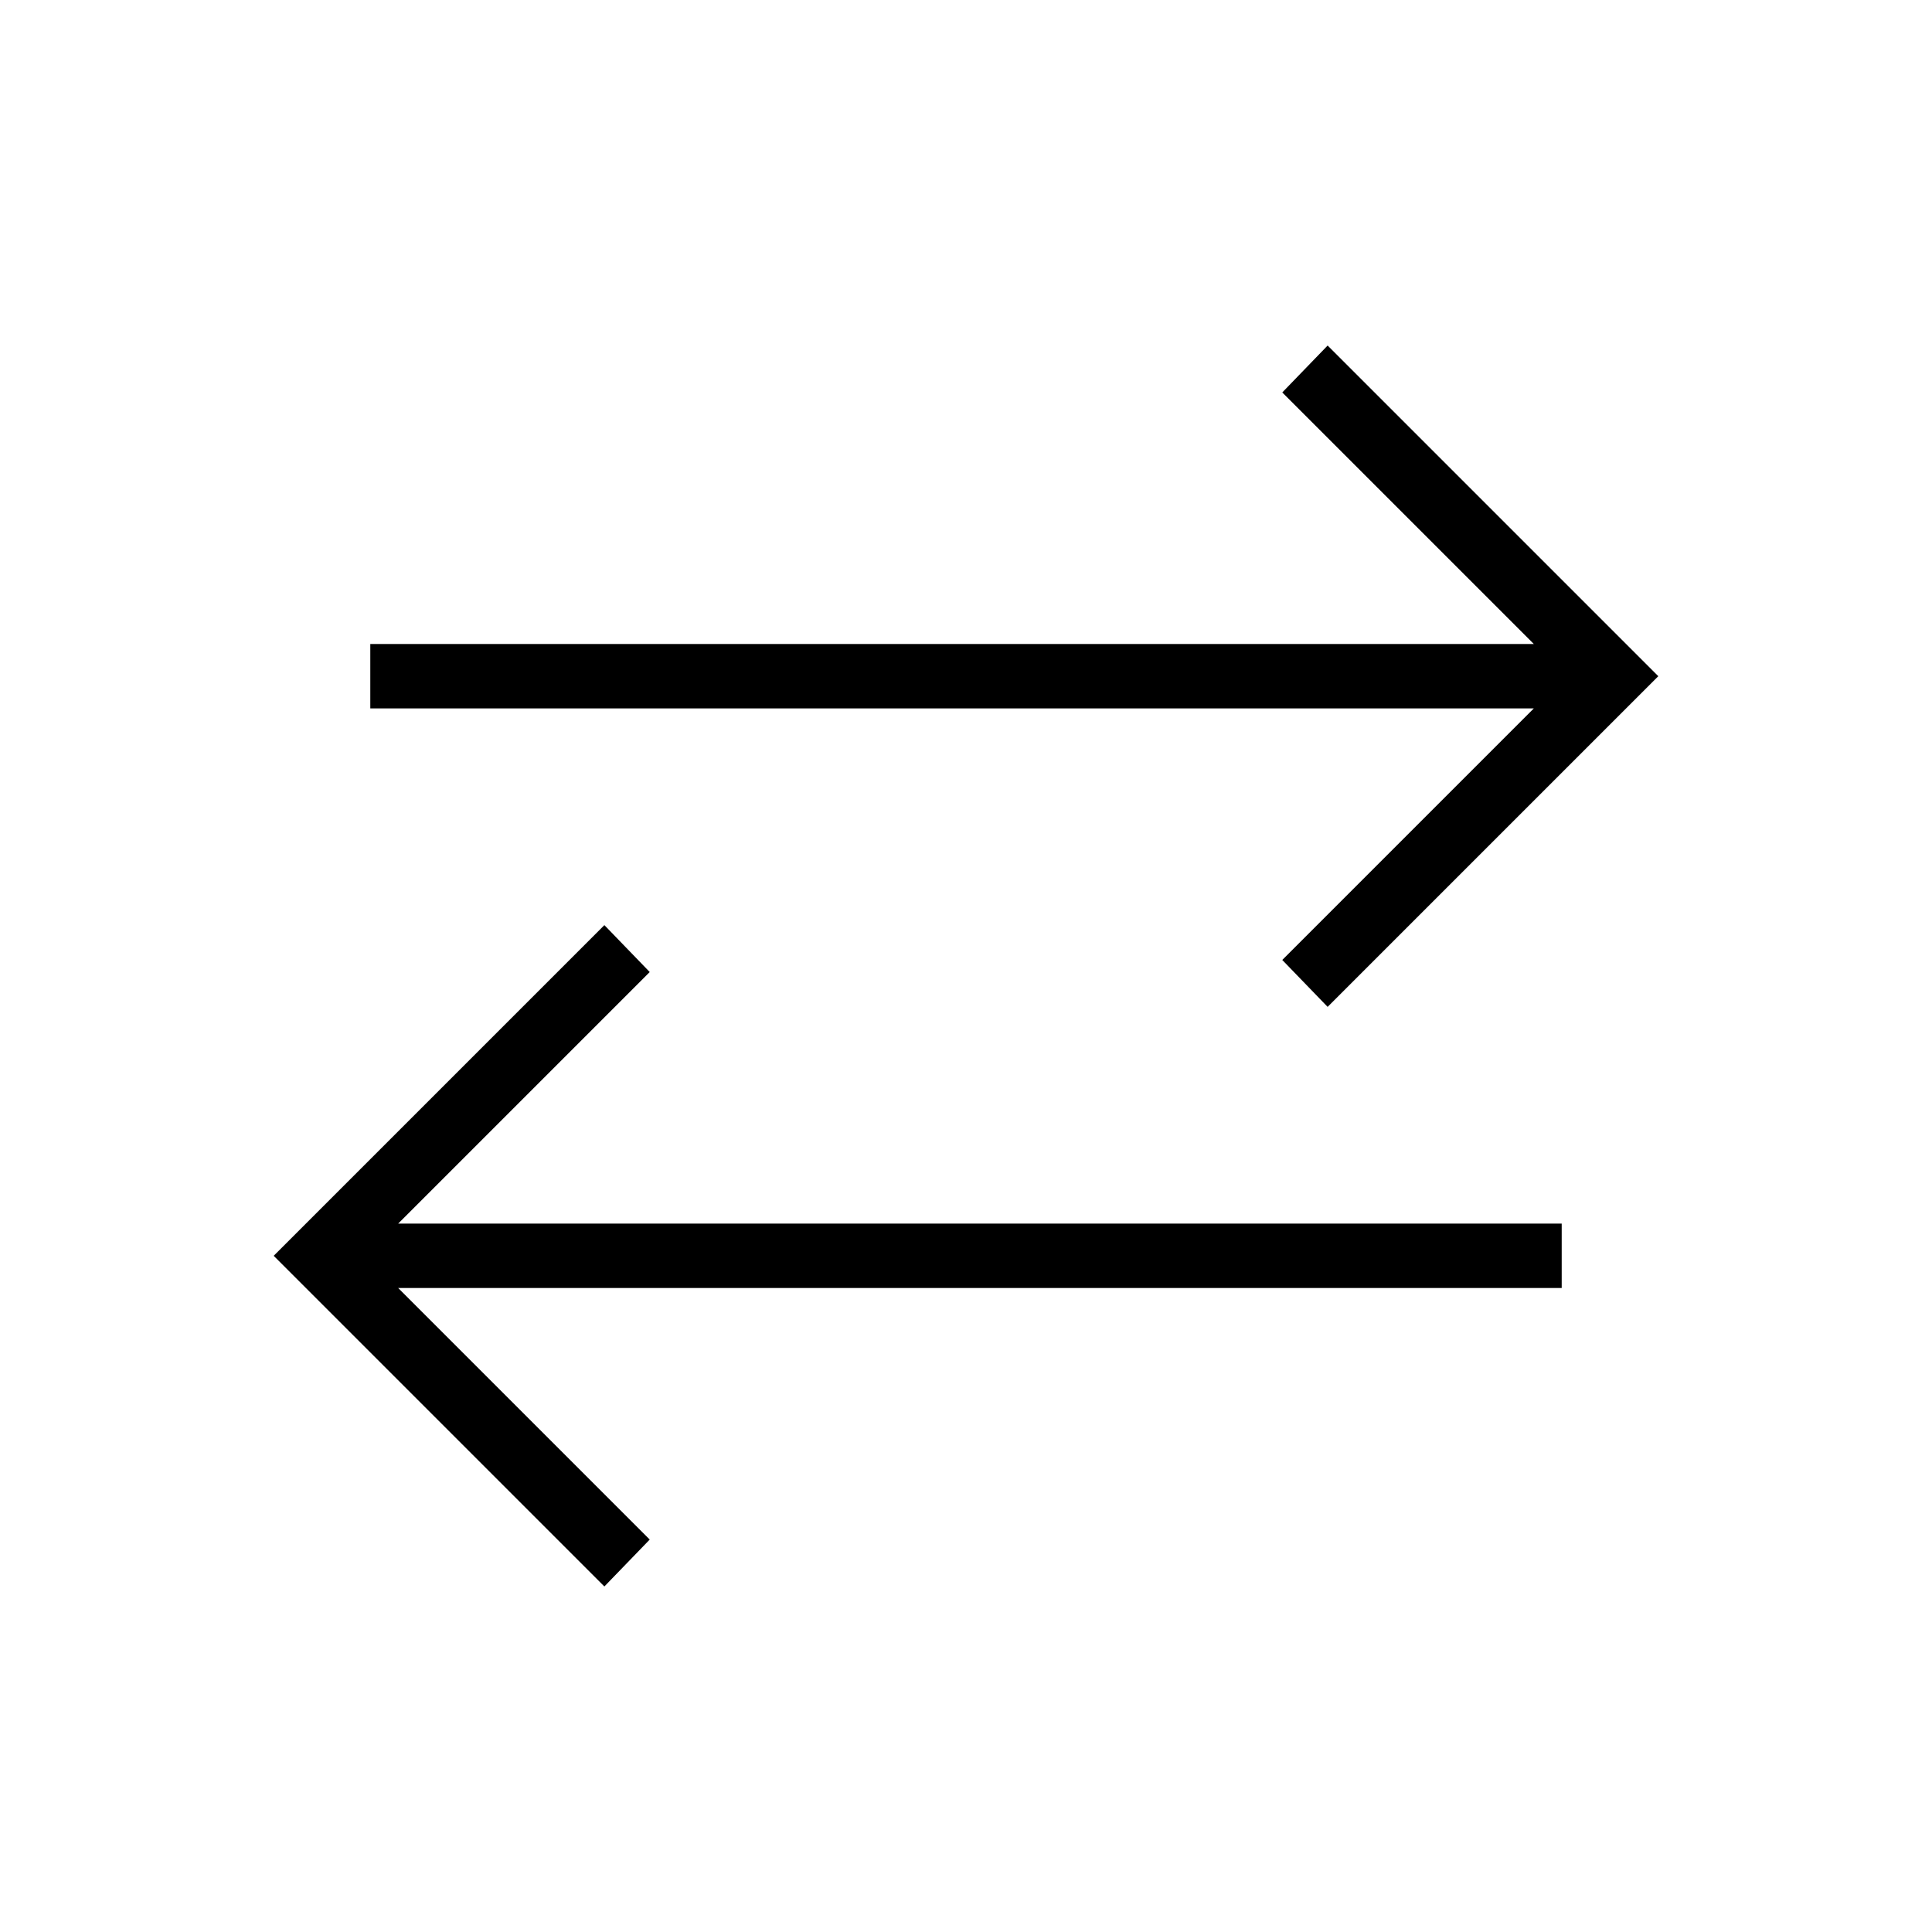 <svg xmlns="http://www.w3.org/2000/svg" height="20" viewBox="0 -960 960 960" width="20"><path d="M300.308-171.692 136-336l164.308-164.308L322.846-477l-125 125H776v32H197.846l125 125-22.538 23.308Zm359.384-288L637.154-483l125-125H184v-32h578.154l-125-125 22.538-23.308L824-624 659.692-459.692Z"/></svg>